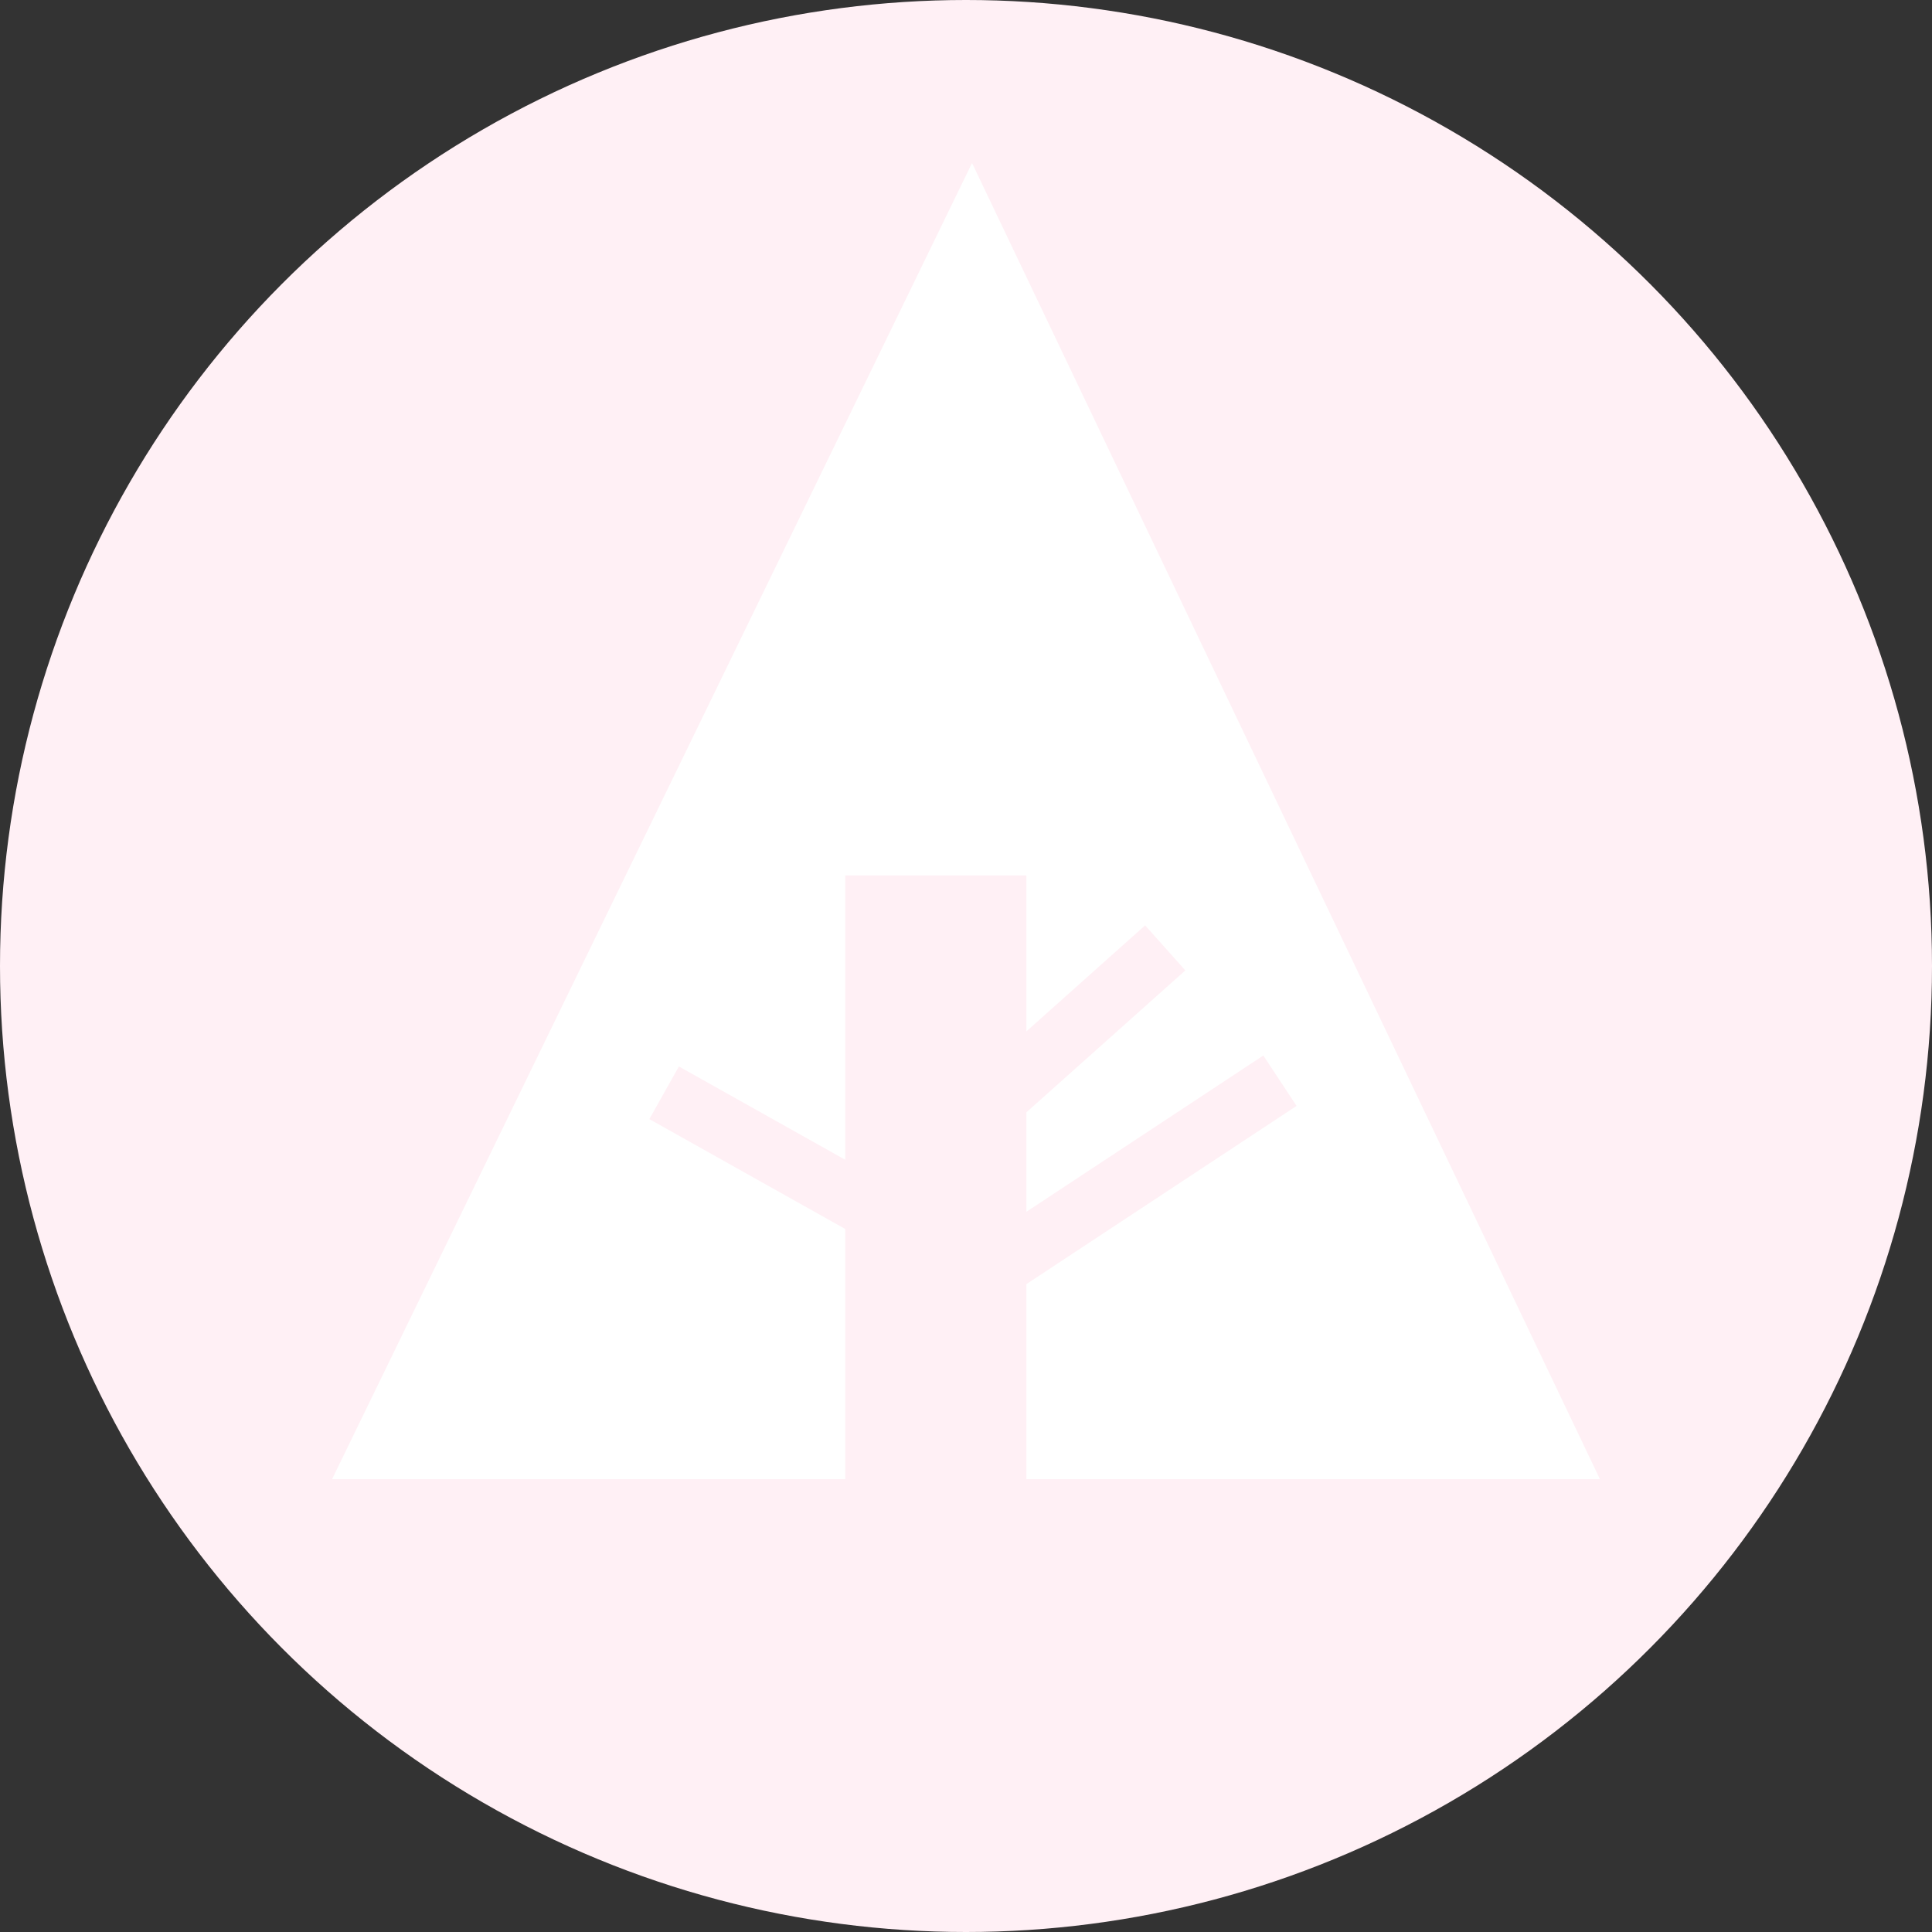 <svg xmlns="http://www.w3.org/2000/svg" width="32px" height="32px" viewBox="0 0 32 32" aria-labelledby="title">
<rect x="0" y="0" width="32" height="32" fill="#333333" stroke="none"/>
<title id="title"></title>
    <circle fill="lavenderblush" cx="16" cy="16" r="16"/>
    <polygon fill="white" points="5.5,24.5 14,24.5 14,14.5 17,14.5 17,24.5 26.5,24.5 16.1,2.7"/>
    <line stroke="lavenderblush" x1="11" y1="18.1" x2="15.1" y2="20.4"/>
    <line stroke="lavenderblush" x1="16.5" y1="18.2" x2="19.3" y2="15.7"/>
    <line stroke="lavenderblush" x1="16.5" y1="21" x2="21.2" y2="17.9"/>
</svg>